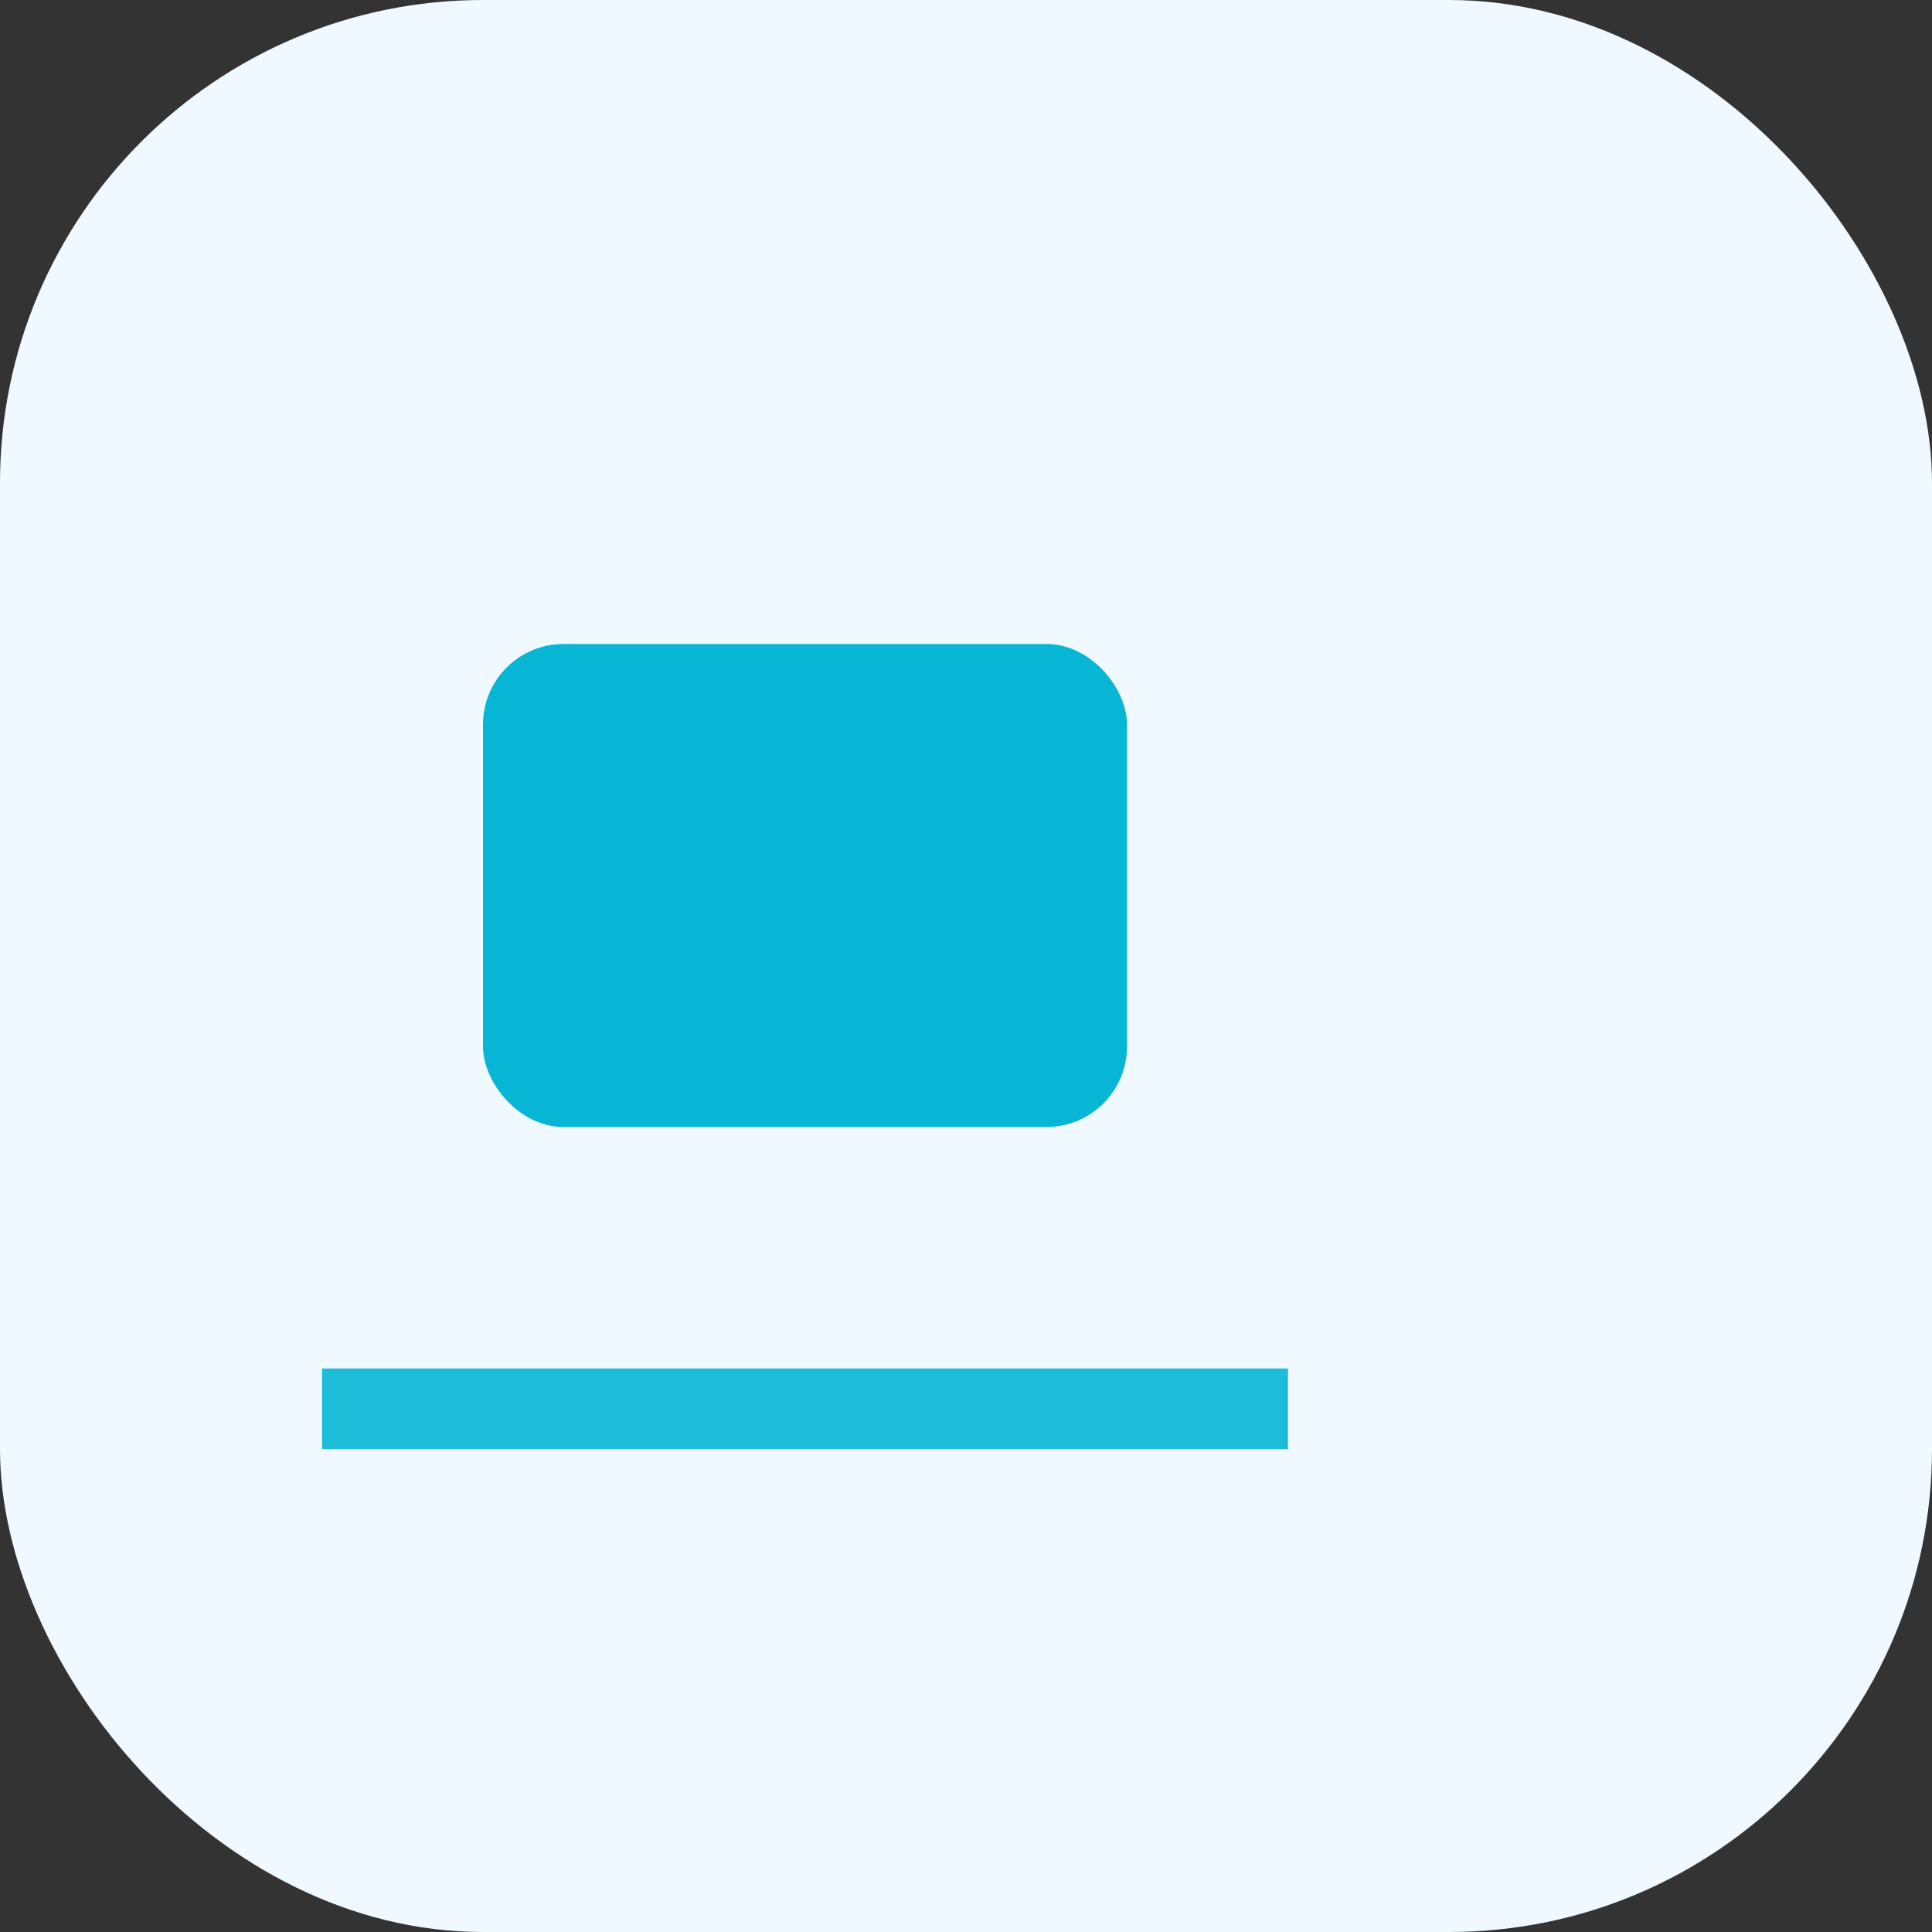<svg xmlns="http://www.w3.org/2000/svg" viewBox="0 0 24 24" width="48" height="48" fill="none">
  <rect x="0" y="0" width="24" height="24" fill="#333333" stroke="none"/>
  <rect width="24" height="24" rx="6" fill="#F0F9FF"/>
  <g transform="translate(4,5)" fill="#06B6D4">
    <rect x="2" y="3" width="8" height="6" rx="1" />
    <path d="M0 12h12v1H0v-1z" fill="#06B6D4" opacity="0.9" />
  </g>
</svg>